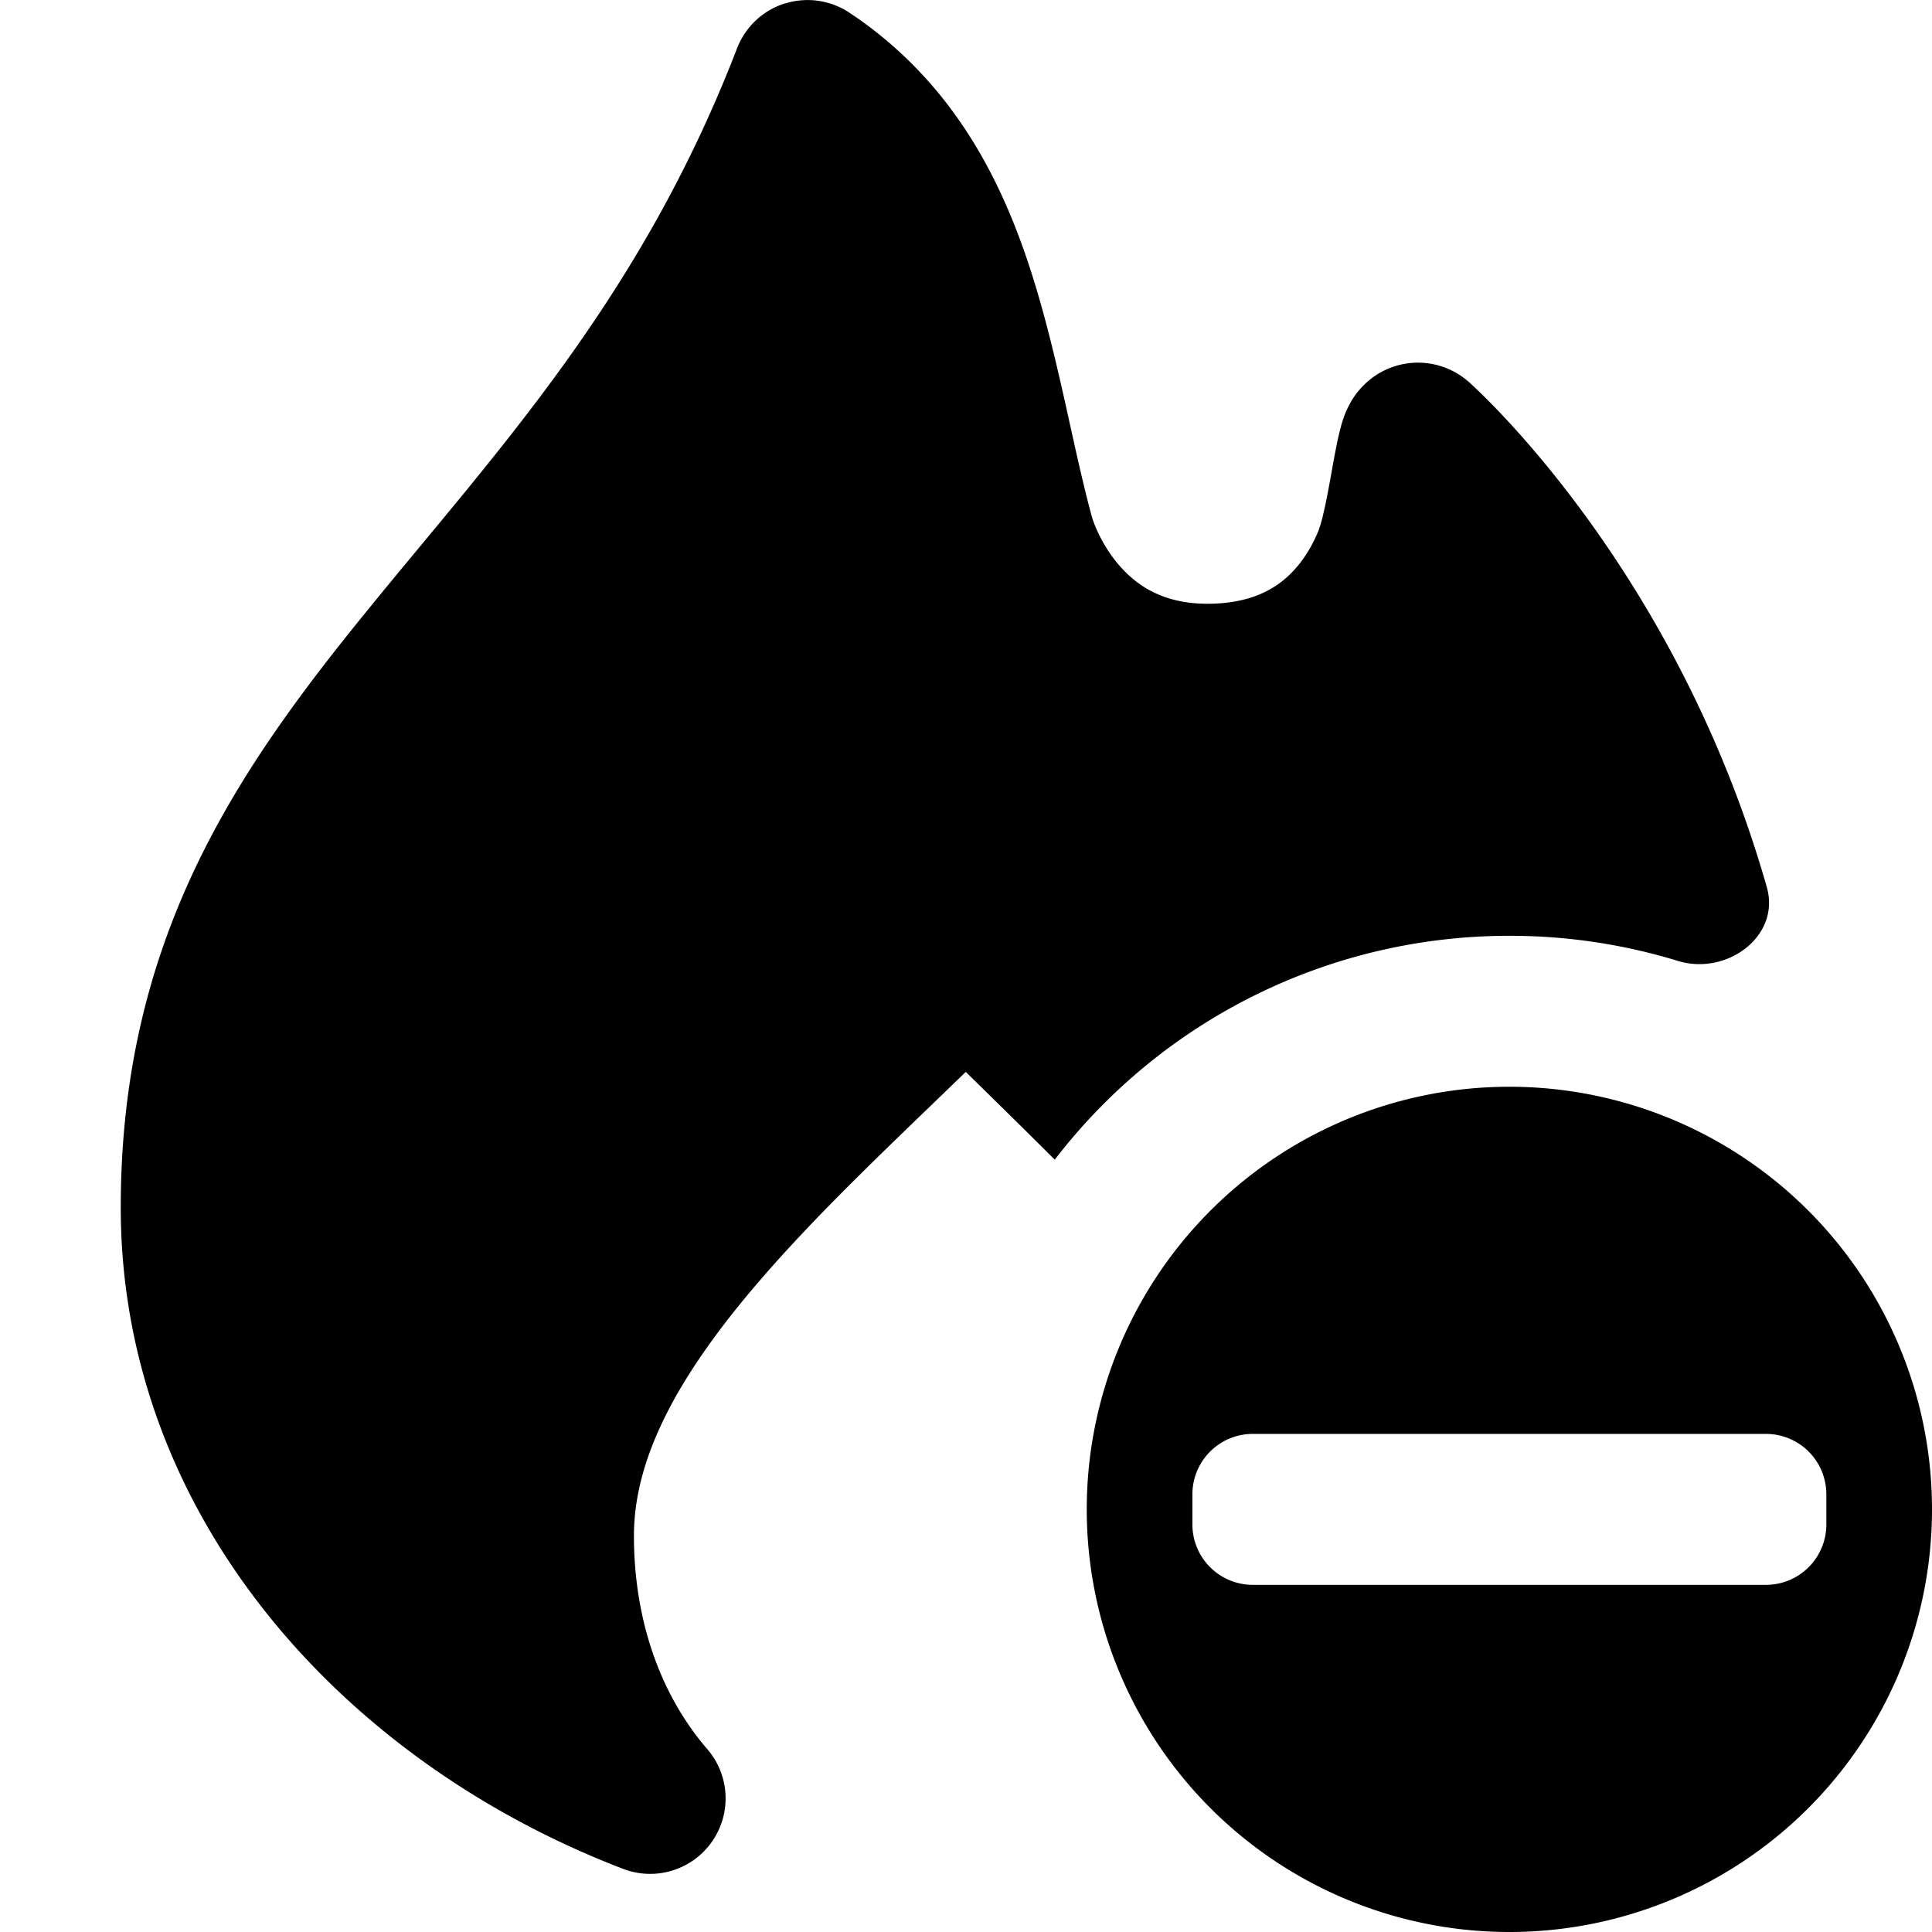 <svg fill="none" viewBox="0 0 16 16" xmlns="http://www.w3.org/2000/svg">
  <path fill="#000" d="M12.5 9a3.5 3.5 0 1 1 0 7 3.5 3.5 0 0 1 0-7ZM6.498.03a.625.625 0 0 1 .536.075l.074.05c.756.533 1.148 1.26 1.394 1.983.126.37.218.75.299 1.107.083.368.152.703.24 1.03l.008.026c.025.074.096.245.235.398.142.157.356.301.716.301.34 0 .537-.111.66-.222.136-.123.216-.277.26-.385l.012-.036c.03-.094.063-.263.101-.478.018-.1.04-.221.063-.312.009-.035.03-.123.075-.208.013-.026.083-.166.242-.263a.634.634 0 0 1 .727.047l.028.023.049.046c.29.274 1.727 1.72 2.415 4.135.116.406-.332.735-.736.611A4.75 4.75 0 0 0 12.5 7.75a4.742 4.742 0 0 0-3.765 1.854c-.24-.24-.488-.483-.737-.727-.636.617-1.255 1.193-1.77 1.803-.63.747-.978 1.407-.978 2.039 0 .688.213 1.31.608 1.767a.625.625 0 0 1-.673 1l-.025-.009C2.796 14.57 1 12.516 1 10c0-2.22.957-3.611 2.039-4.941C4.119 3.73 5.305 2.473 6.104.4l.014-.033a.625.625 0 0 1 .38-.338Zm3.877 11.845a.5.5 0 0 0-.5.5v.25a.5.5 0 0 0 .5.5h4.25a.5.5 0 0 0 .5-.5v-.25a.5.5 0 0 0-.5-.5h-4.25Z"/>
</svg>
